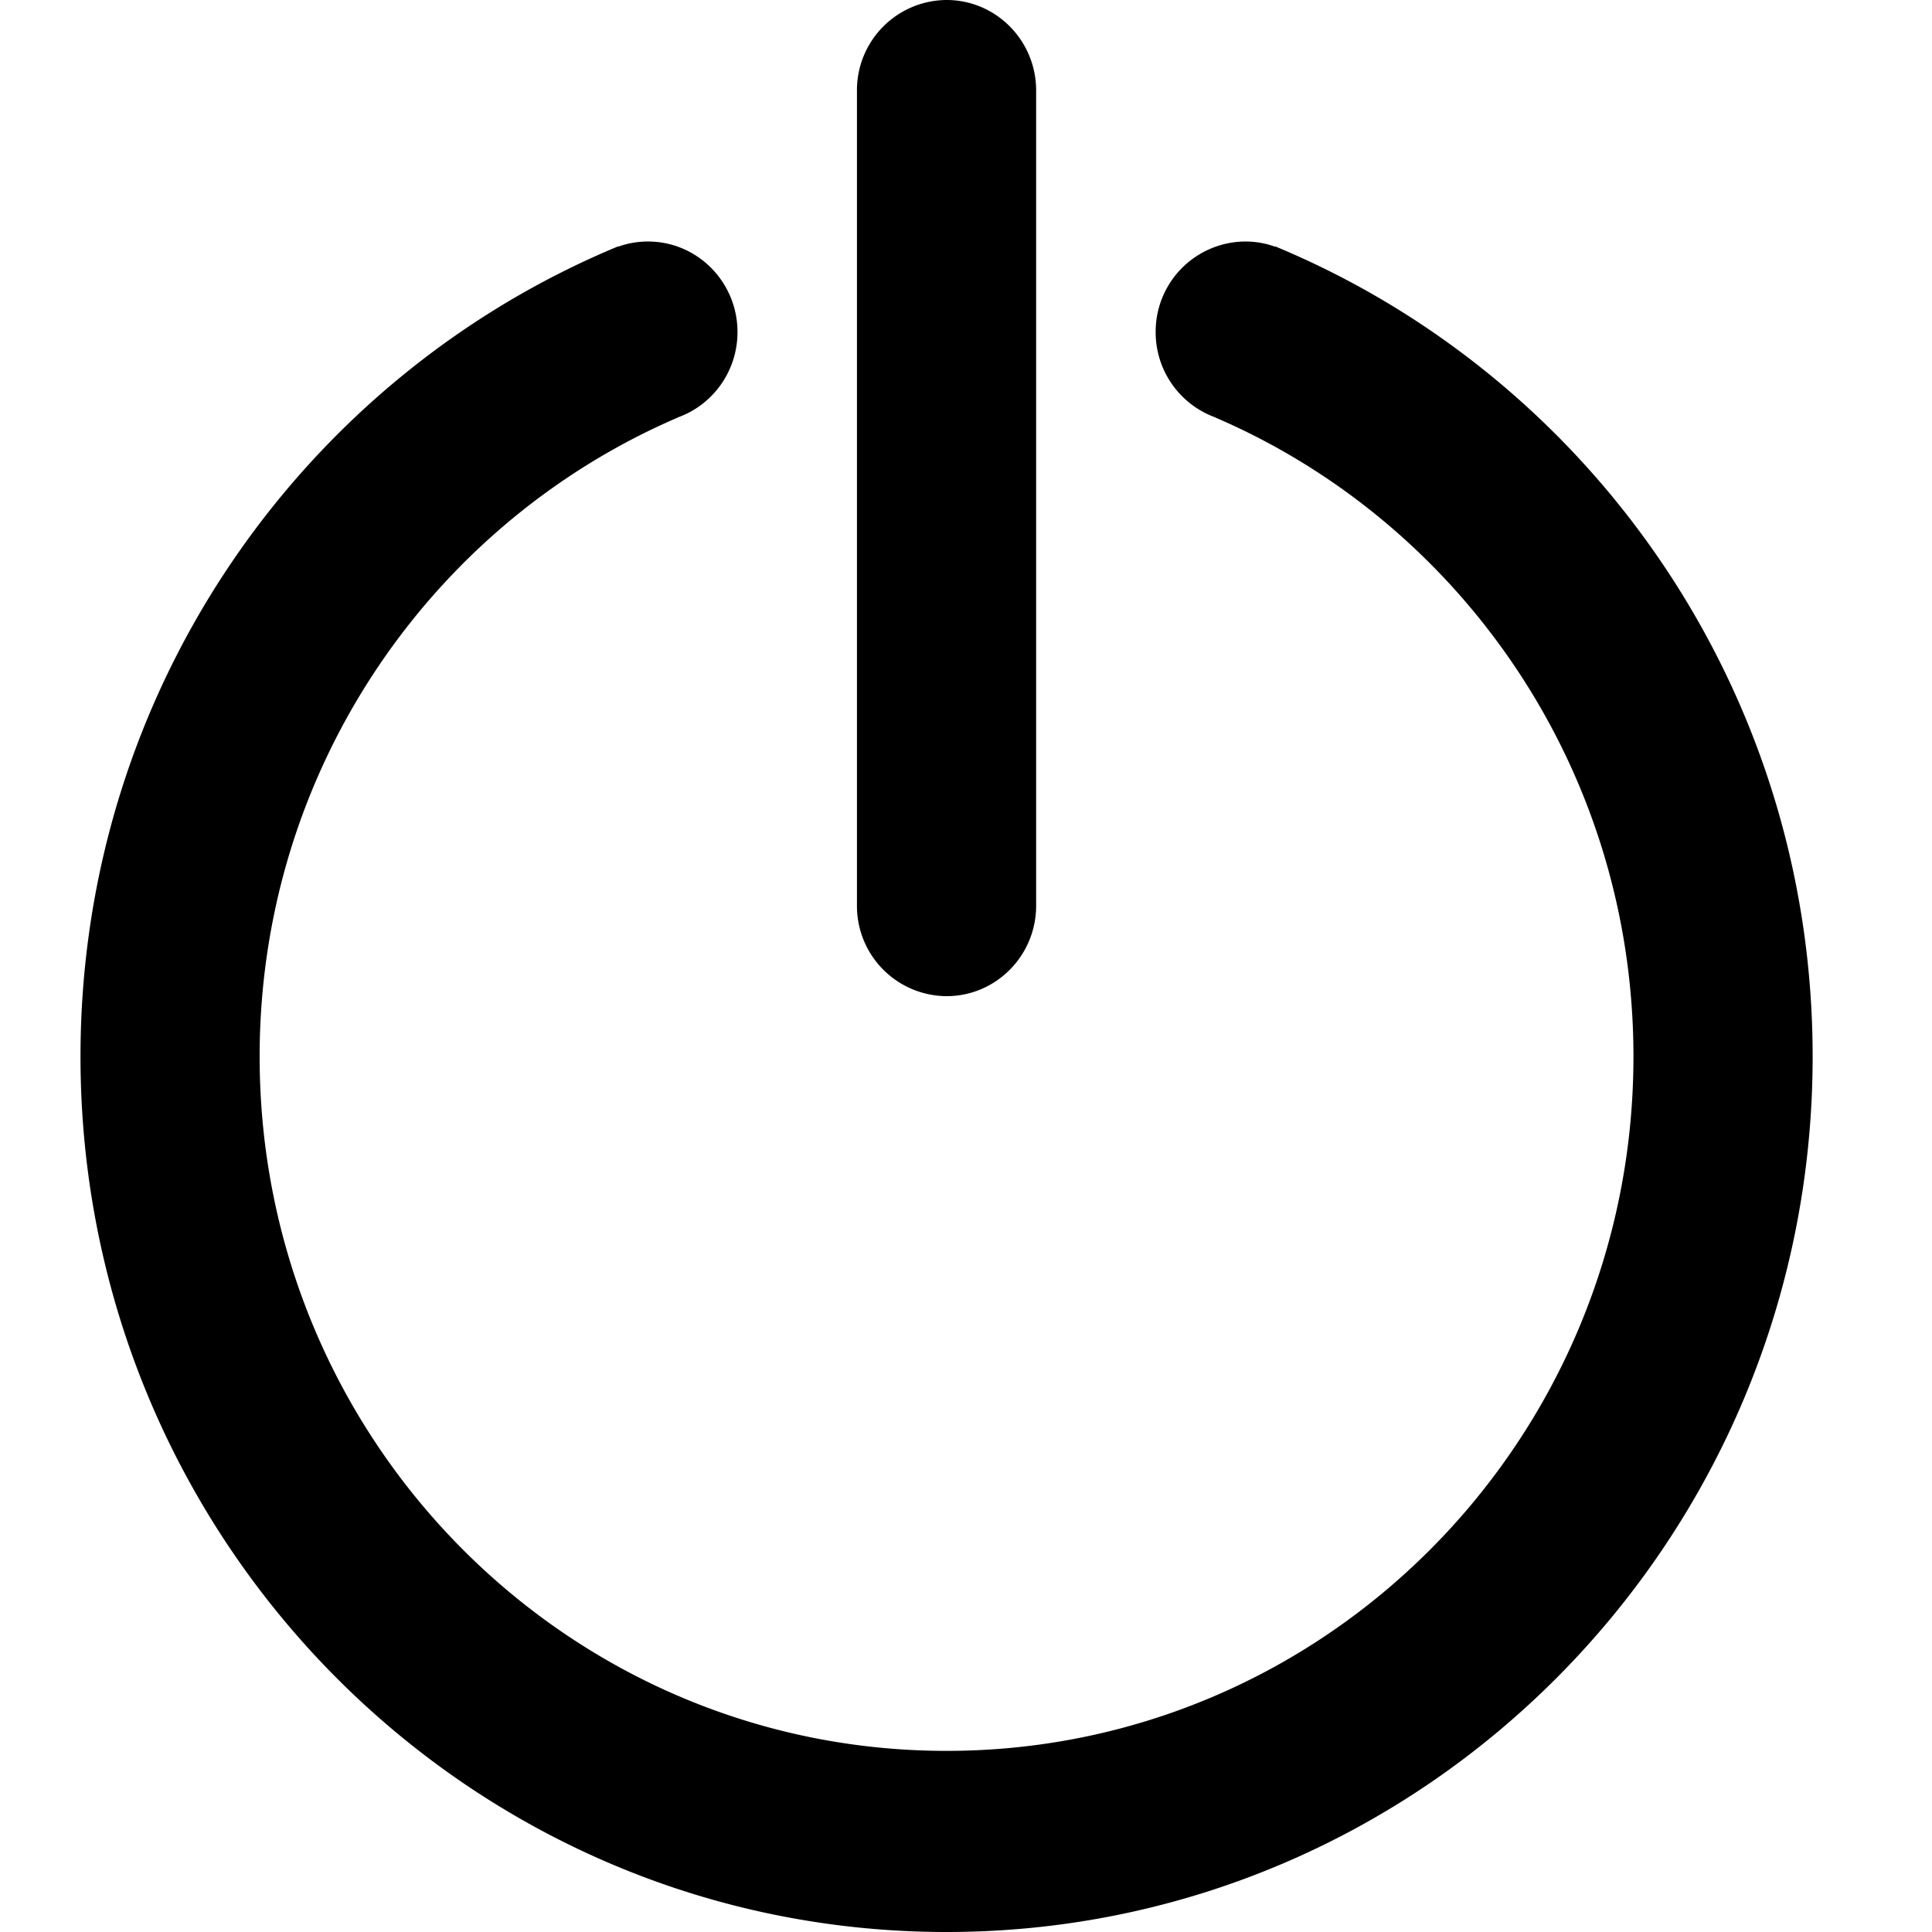 <?xml version="1.0" standalone="no"?><!DOCTYPE svg PUBLIC "-//W3C//DTD SVG 1.1//EN" "http://www.w3.org/Graphics/SVG/1.1/DTD/svg11.dtd"><svg t="1611141506559" class="icon" viewBox="0 0 1024 1024" version="1.1" xmlns="http://www.w3.org/2000/svg" p-id="14132" xmlns:xlink="http://www.w3.org/1999/xlink" width="32" height="32"><defs><style type="text/css"></style></defs><path d="M501.703 1024C248.206 1024 42.667 816.242 42.667 559.986 42.667 366.023 160.427 199.964 327.595 130.588v0.171a46.364 46.364 0 0 1 15.844-2.759c26.197 0 47.445 21.504 47.445 47.986 0 20.907-13.198 38.684-31.63 45.255v0.057c-130.276 56.036-221.639 186.596-221.639 338.688 0 203.264 162.987 368.014 364.089 368.014 201.045 0 364.06-164.75 364.06-368.014 0-152.121-91.364-282.652-221.582-338.688v-0.057a47.986 47.986 0 0 1-31.659-45.227 47.787 47.787 0 0 1 47.502-48.014c5.518 0 10.866 0.967 15.787 2.759V130.56c167.196 69.348 284.928 235.435 284.928 429.397C960.74 816.242 755.2 1024 501.703 1024z m0-496.014a47.787 47.787 0 0 1-47.502-47.986V47.986A47.787 47.787 0 0 1 501.703 0c26.226 0 47.474 21.504 47.474 47.986v432.014c0 26.482-21.248 47.986-47.474 47.986z" p-id="14133"></path></svg>